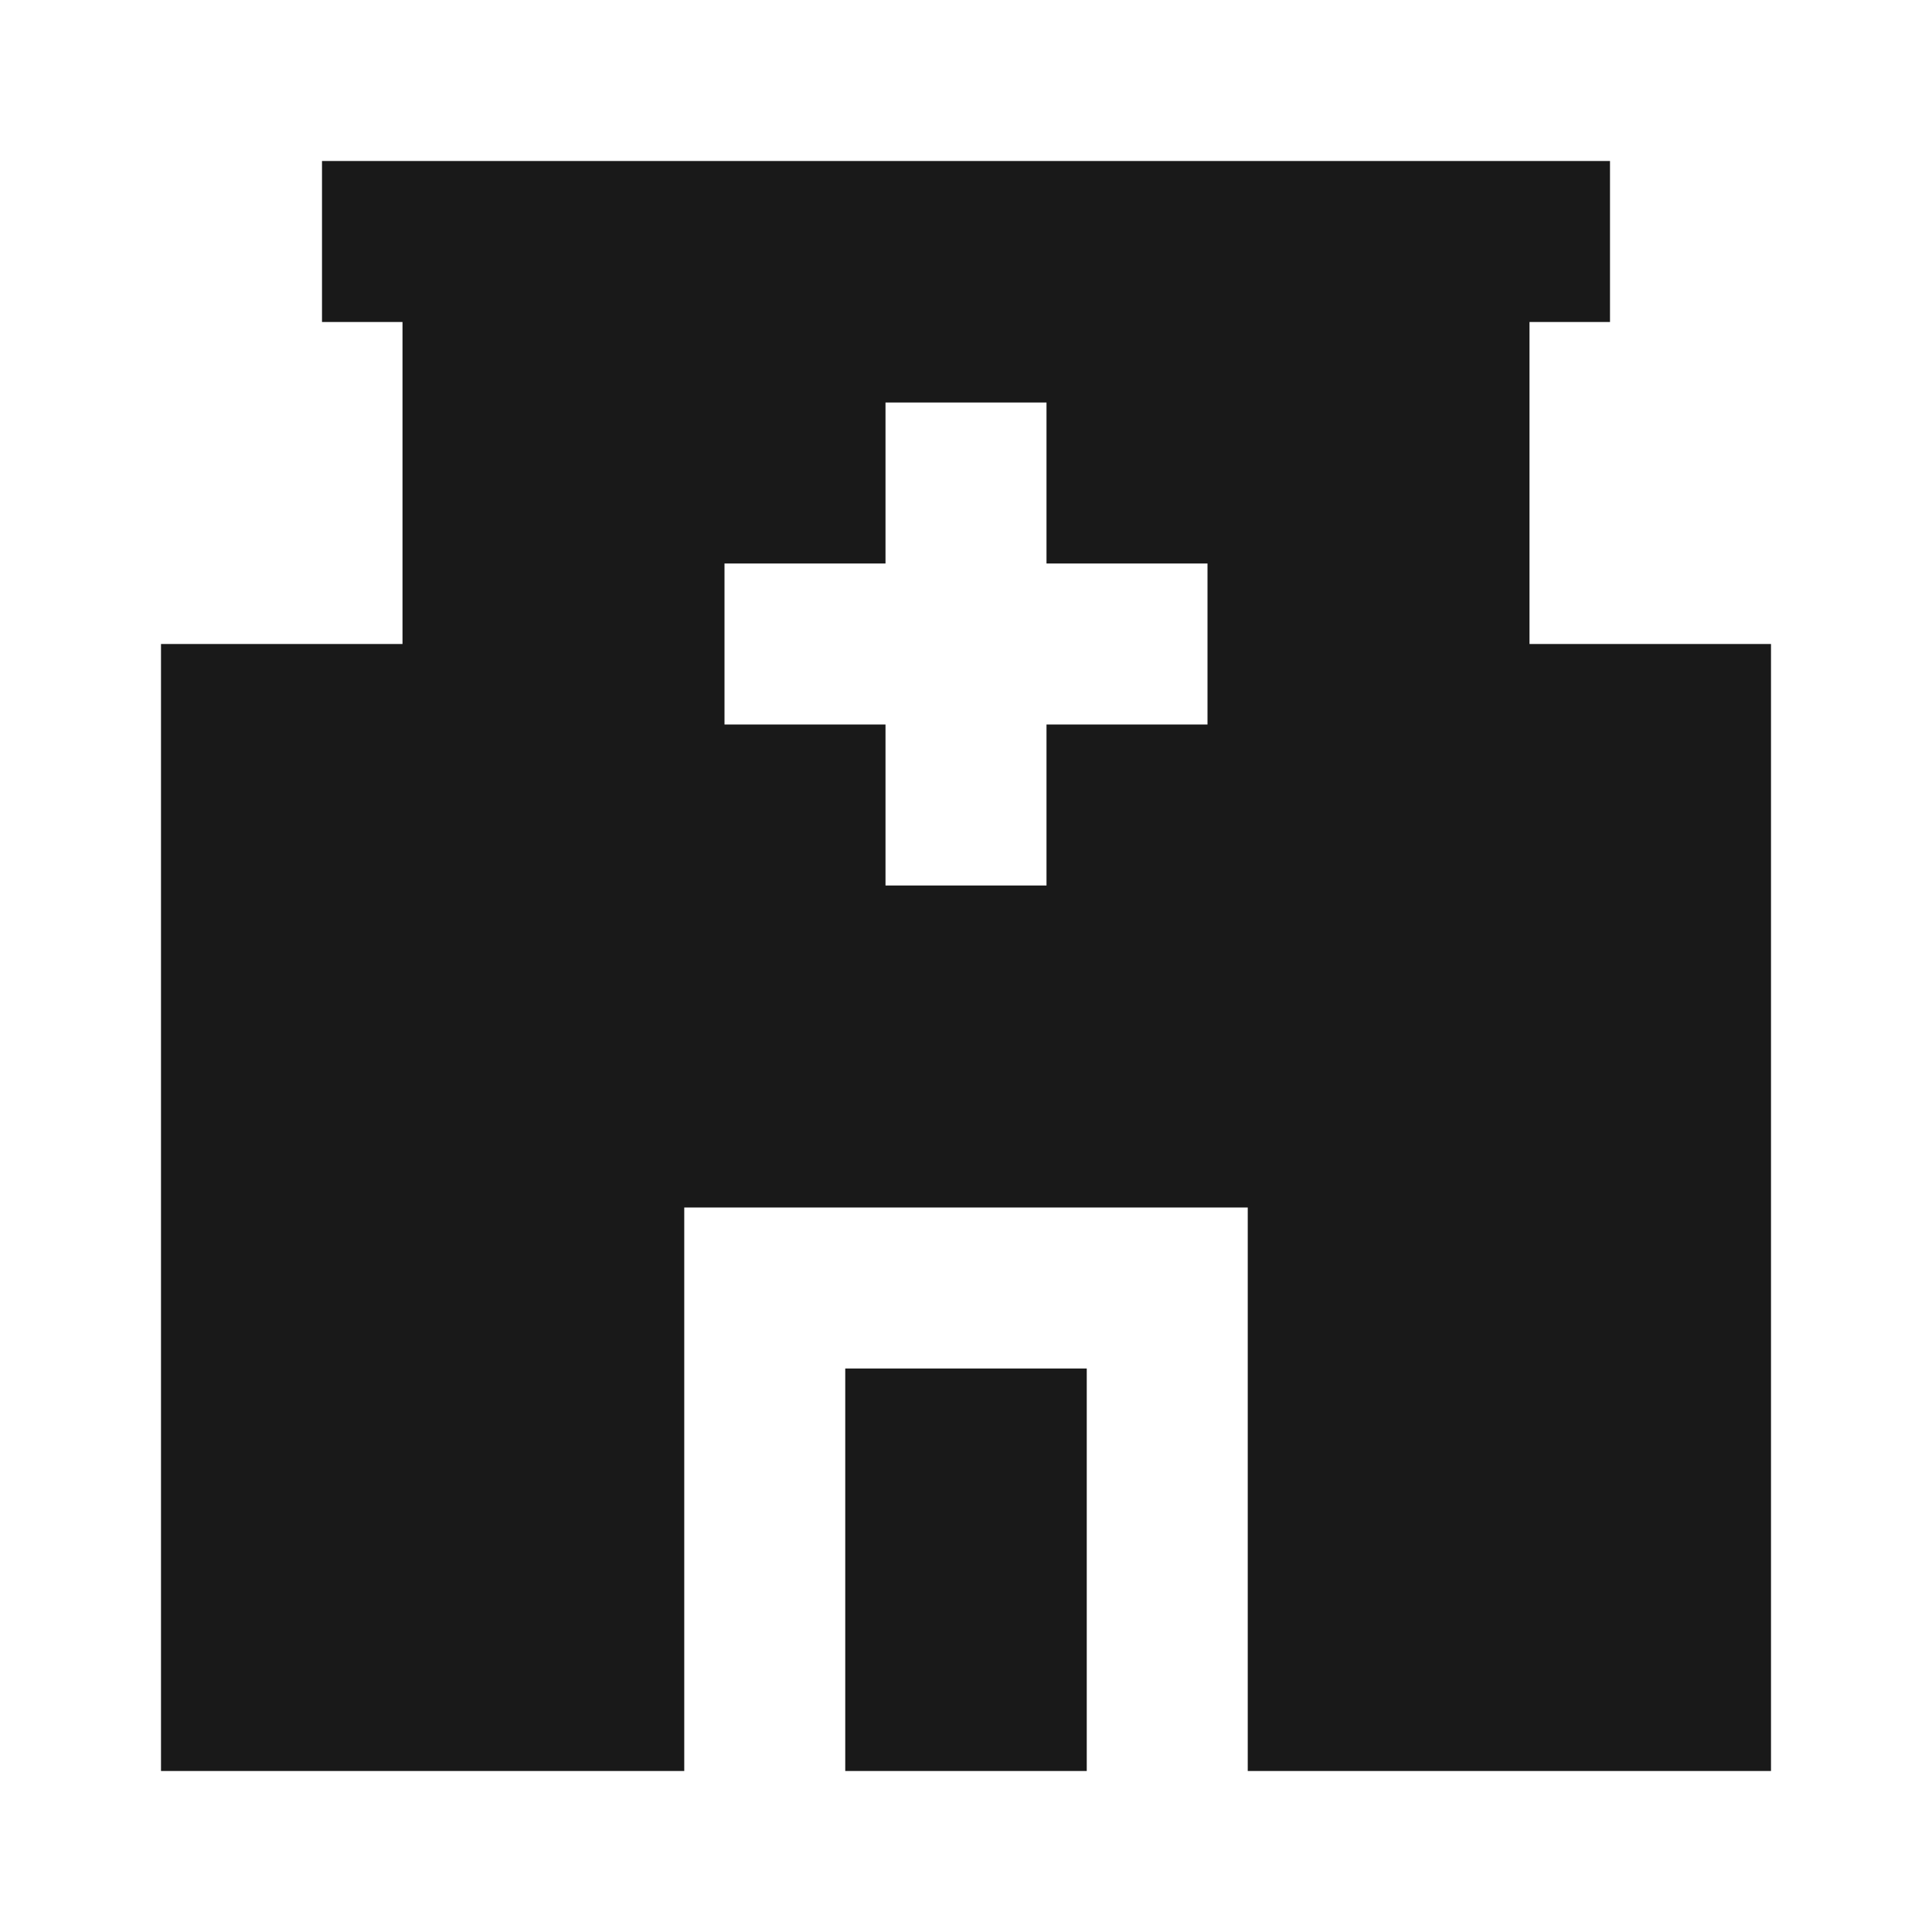 <svg width="24" height="24" viewBox="0 0 24 24" fill="none" xmlns="http://www.w3.org/2000/svg">
<path d="M20 2H4V4H5V8H2V22H8.5V15H15.5V22H22V8H19V4H20V2ZM13 7H15V9H13V11H11V9H9V7H11V5H13V7Z" fill="black" fill-opacity="0.9" style="fill:black;fill-opacity:0.9;"/>
<path d="M10.5 22V17H13.5V22H10.5Z" fill="black" fill-opacity="0.9" style="fill:black;fill-opacity:0.9;"/>
</svg>
